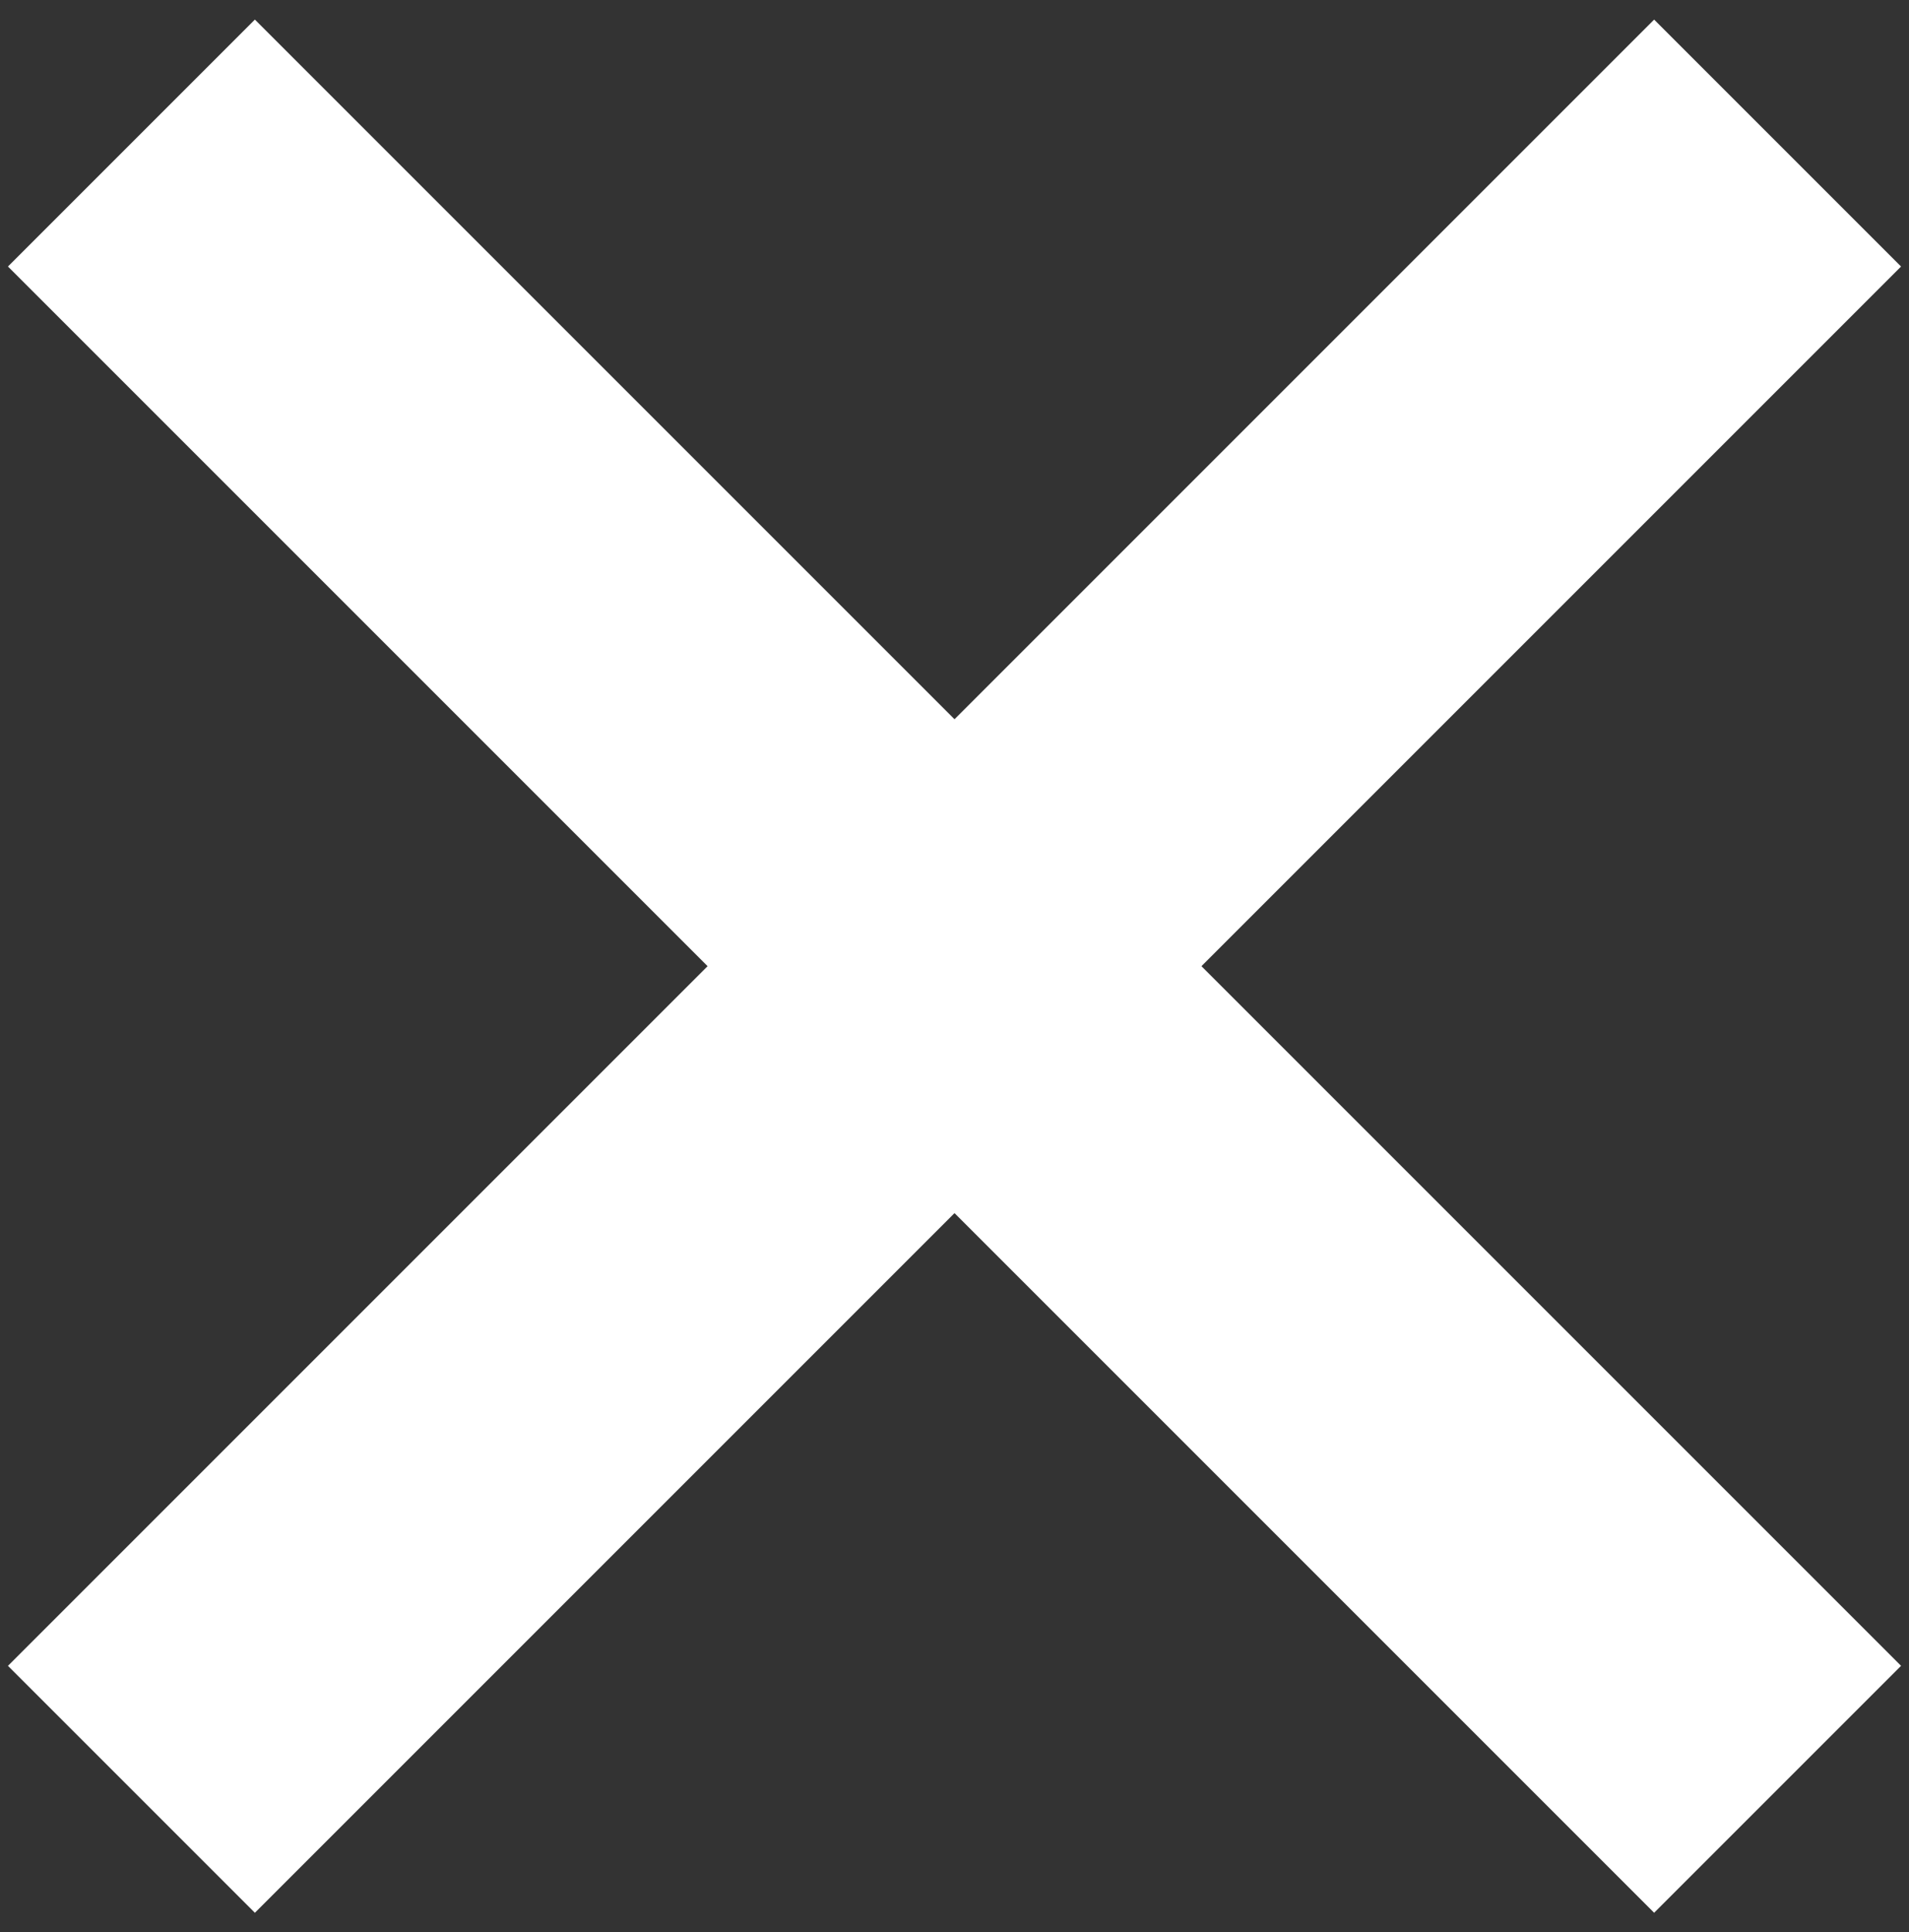 <svg width="82" height="83" viewBox="0 0 82 83" fill="none" xmlns="http://www.w3.org/2000/svg">
<rect x="0" y="0" width="82" height="83" fill="#333333" stroke="none"/>
<rect x="10.948" y="0.841" width="100" height="15" transform="rotate(45 10.948 0.841)" fill="white"/>
<rect x="81.659" y="11.448" width="100" height="15" transform="rotate(135 81.659 11.448)" fill="white"/>
</svg>
